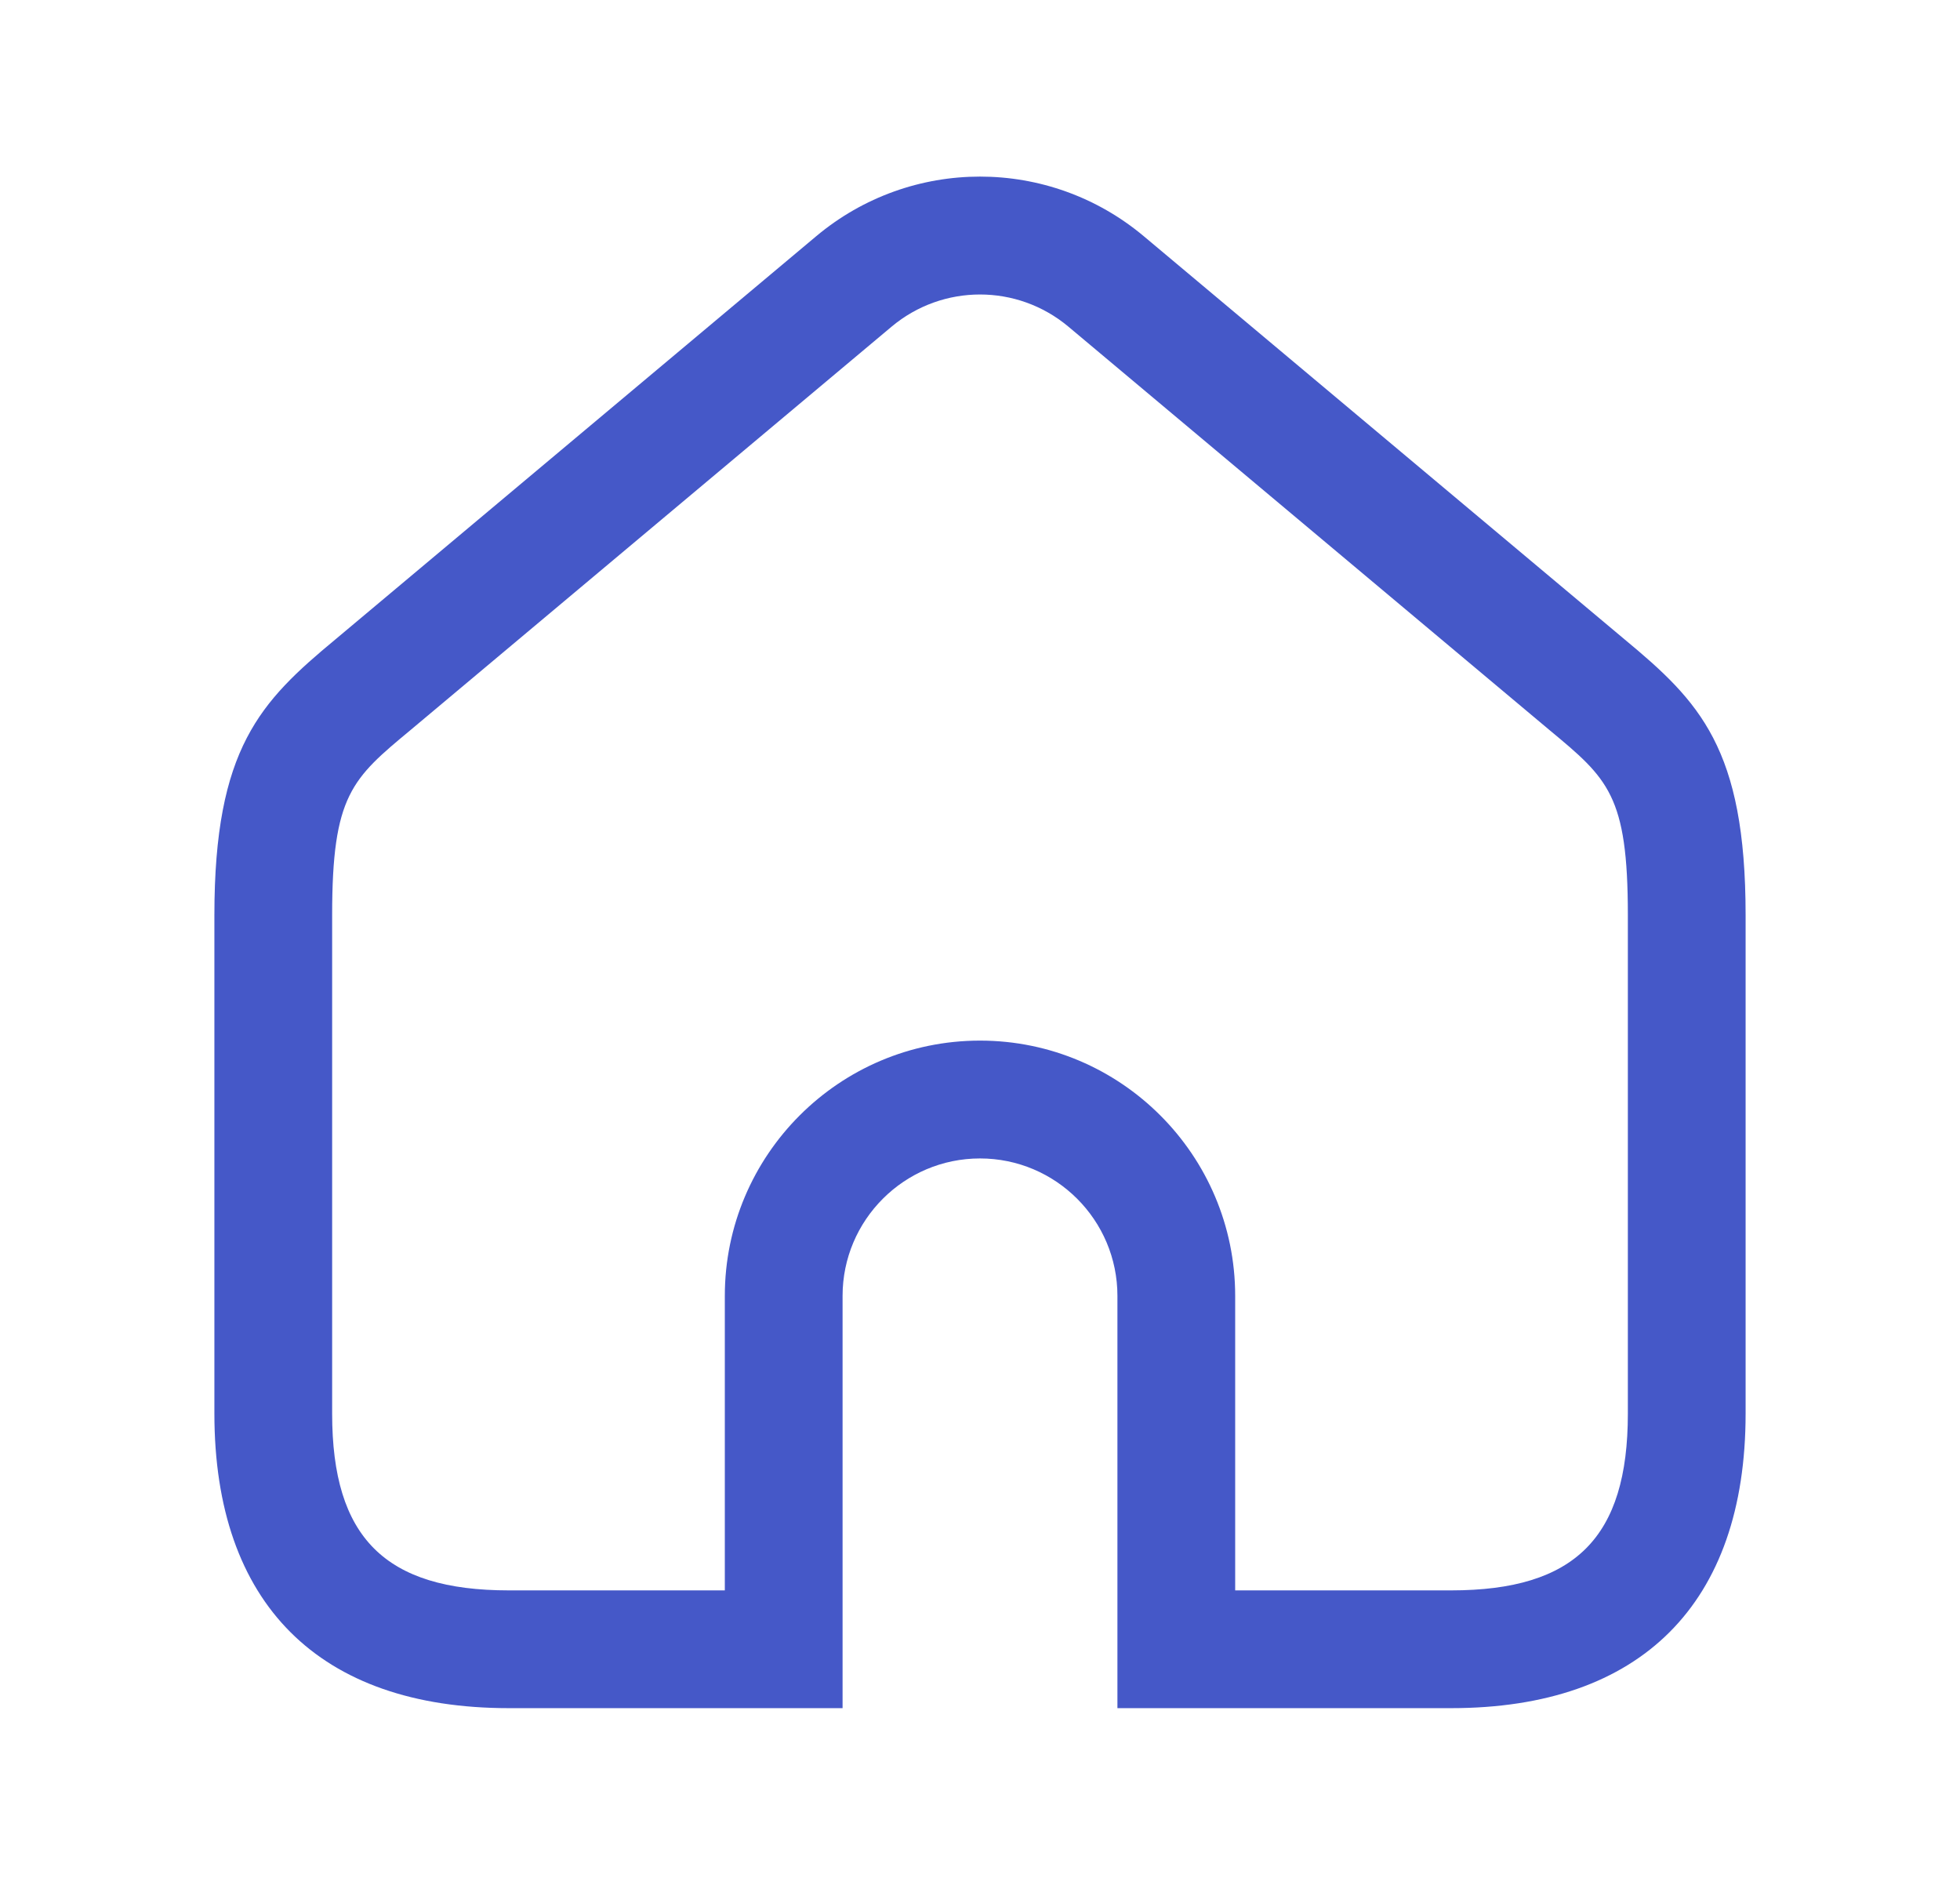 <svg width="26" height="25" viewBox="0 0 26 25" fill="none" xmlns="http://www.w3.org/2000/svg">
<path d="M19.25 22.656H14.823V17.188C14.823 16.182 14.005 15.365 13 15.365C11.995 15.365 11.177 16.182 11.177 17.188V22.656H6.75C4.231 22.656 2.844 21.269 2.844 18.75V12.136C2.844 9.924 3.454 9.306 4.45 8.48L10.825 3.135C12.084 2.078 13.916 2.078 15.175 3.135L21.55 8.48C22.546 9.306 23.156 9.925 23.156 12.136V18.75C23.156 21.269 21.769 22.656 19.25 22.656ZM16.385 21.094H19.25C20.893 21.094 21.594 20.393 21.594 18.75V12.136C21.594 10.546 21.331 10.328 20.553 9.682L14.172 4.332C13.493 3.764 12.507 3.764 11.828 4.332L5.447 9.682C4.669 10.328 4.406 10.546 4.406 12.136V18.75C4.406 20.393 5.107 21.094 6.75 21.094H9.615V17.188C9.615 15.321 11.133 13.802 13 13.802C14.867 13.802 16.385 15.321 16.385 17.188V21.094Z" fill="#4558C8"/>
</svg>
